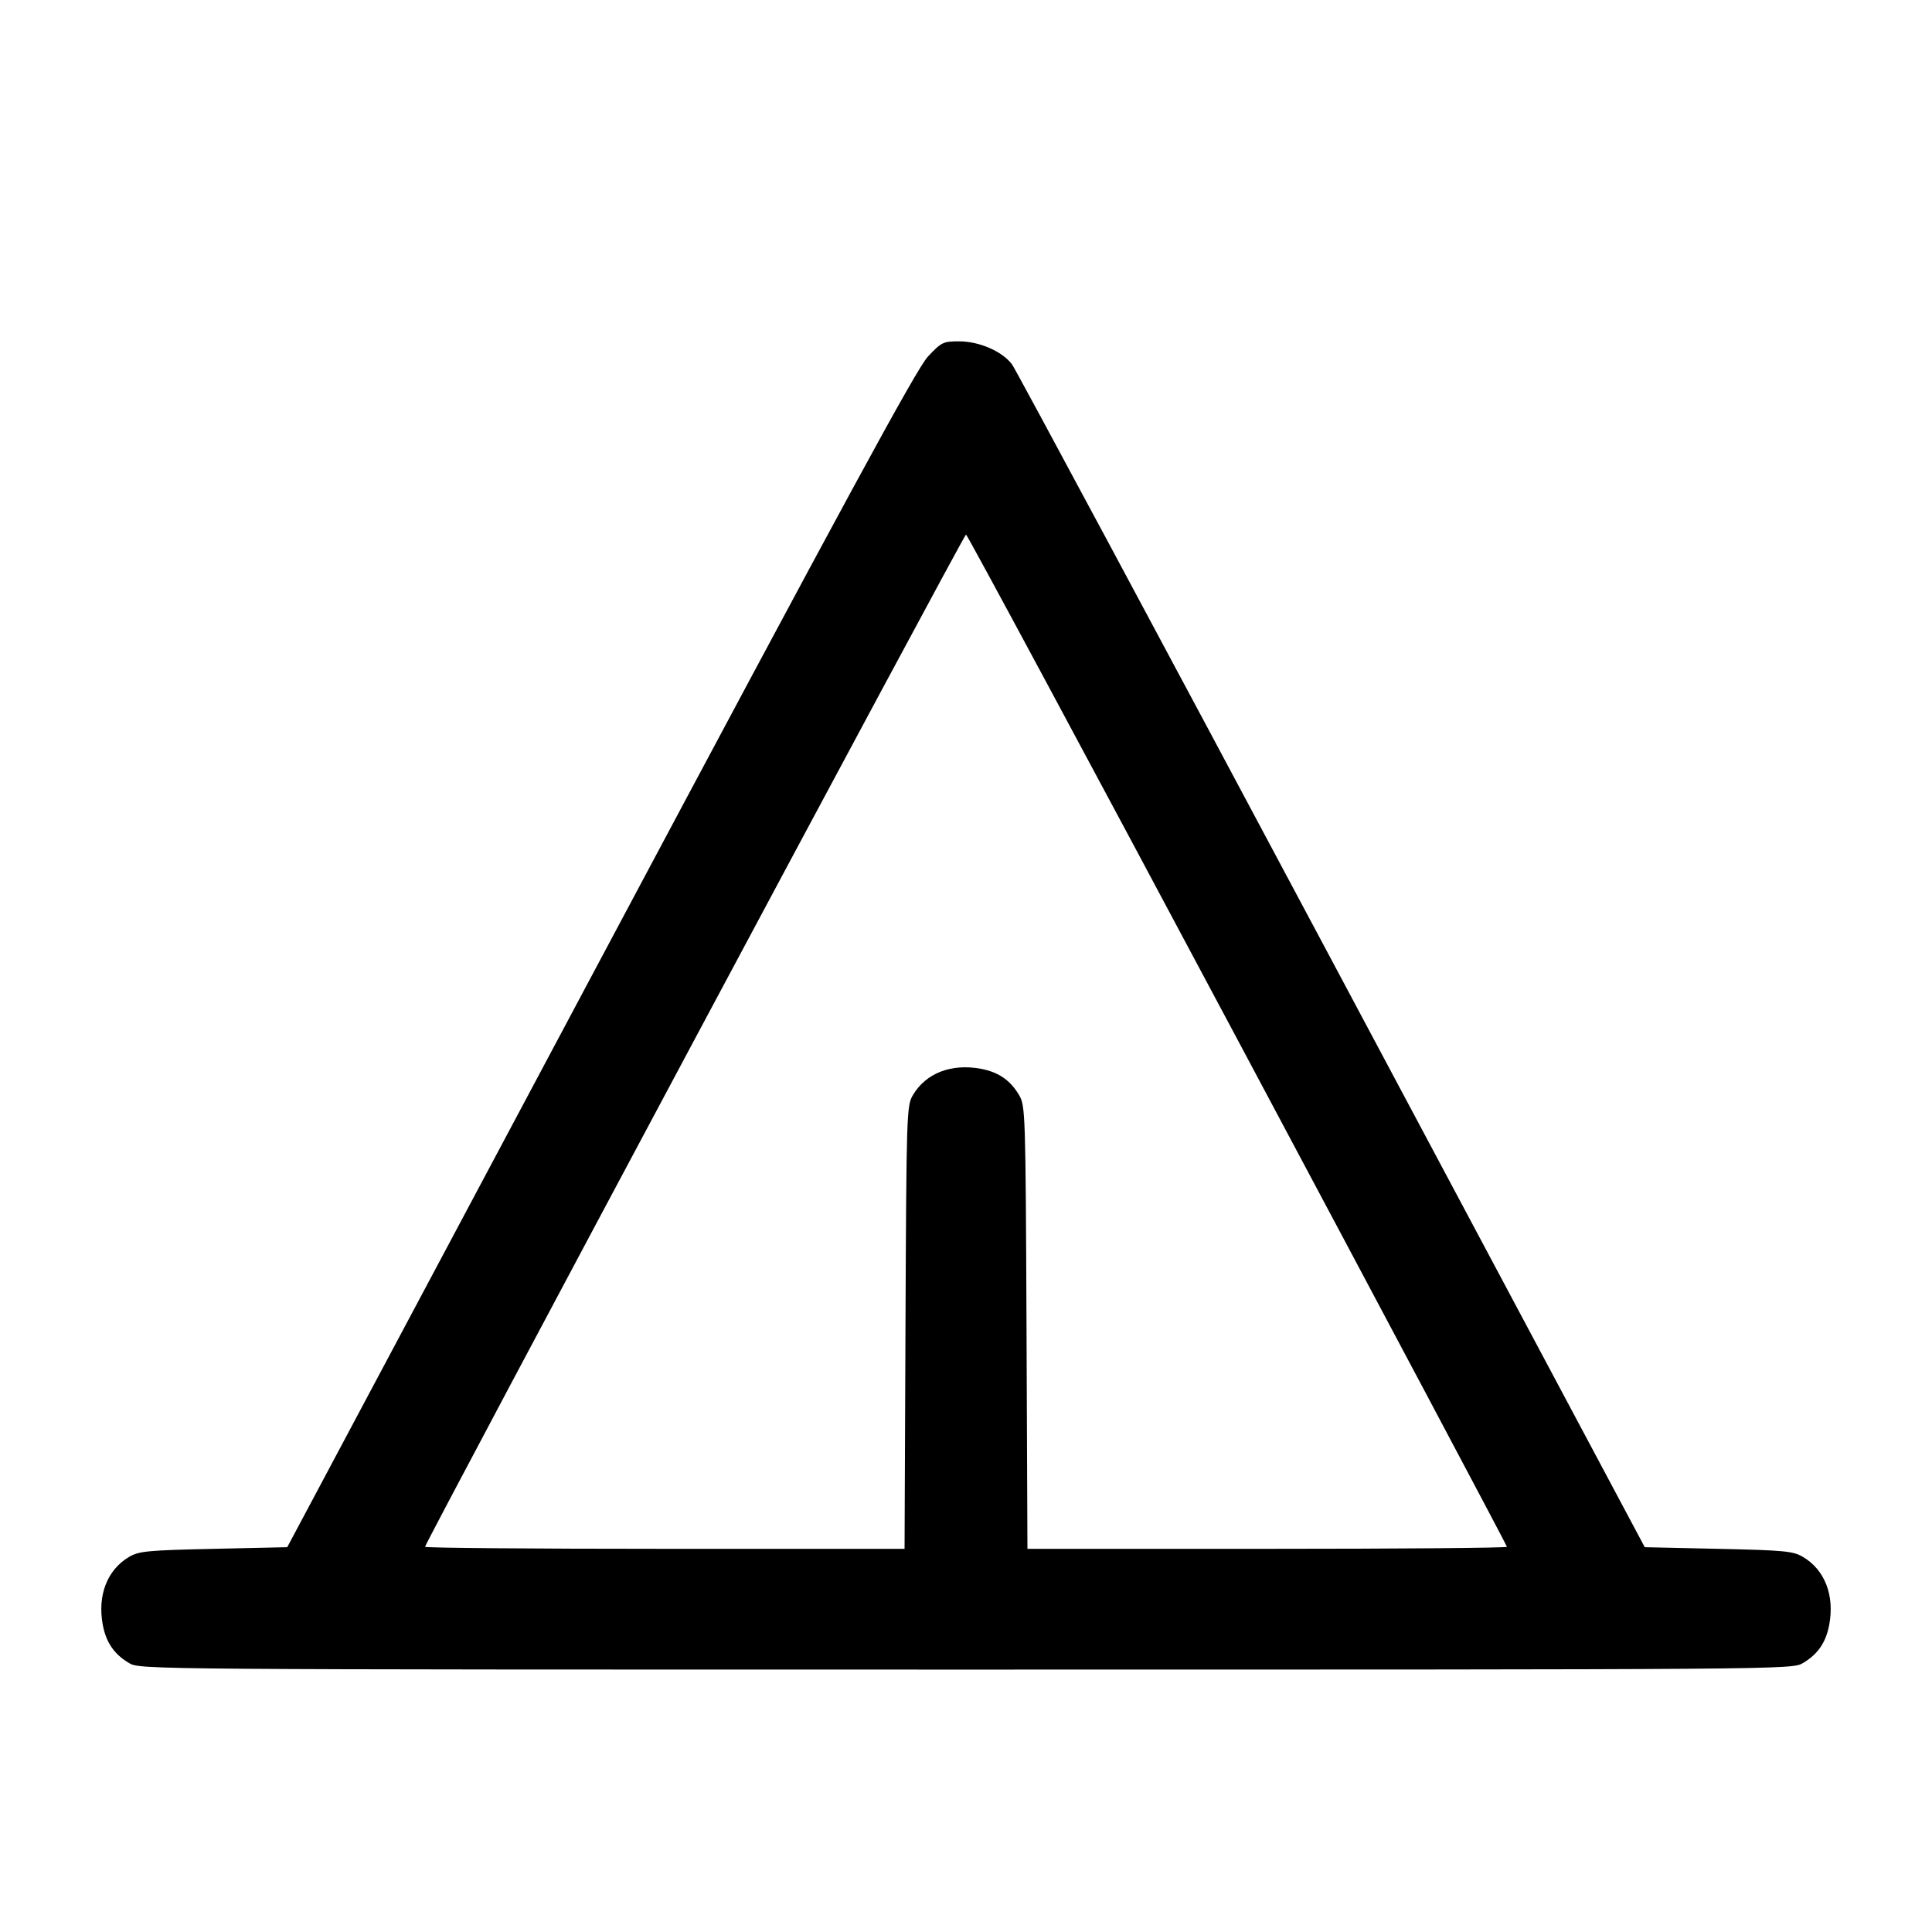<svg width="40" height="40" viewBox="0 0 40 40" fill="none" xmlns="http://www.w3.org/2000/svg"><path d="M19.211 7.383 C 18.978 7.632,17.528 10.302,12.430 19.867 L 5.947 32.033 4.423 32.067 C 3.056 32.097,2.877 32.114,2.674 32.233 C 2.219 32.501,2.014 33.030,2.128 33.641 C 2.197 34.007,2.365 34.251,2.674 34.433 C 2.898 34.566,3.020 34.567,20.000 34.567 C 36.980 34.567,37.102 34.566,37.326 34.433 C 37.635 34.251,37.803 34.007,37.872 33.641 C 37.986 33.030,37.781 32.501,37.326 32.233 C 37.123 32.114,36.944 32.097,35.577 32.067 L 34.053 32.033 27.575 19.887 C 24.012 13.206,21.032 7.653,20.954 7.546 C 20.753 7.275,20.276 7.067,19.855 7.067 C 19.528 7.067,19.492 7.084,19.211 7.383 M25.622 21.525 C 28.690 27.277,31.200 32.002,31.200 32.025 C 31.200 32.048,28.966 32.067,26.236 32.067 L 21.272 32.067 21.253 27.483 C 21.234 23.038,21.229 22.893,21.100 22.674 C 20.918 22.365,20.674 22.197,20.308 22.128 C 19.696 22.014,19.168 22.219,18.900 22.674 C 18.771 22.893,18.766 23.038,18.747 27.483 L 18.728 32.067 13.764 32.067 C 11.034 32.067,8.800 32.048,8.800 32.025 C 8.800 31.943,19.956 11.067,20.000 11.067 C 20.025 11.067,22.555 15.773,25.622 21.525 " stroke="none" fill-rule="evenodd" fill="black"></path></svg>